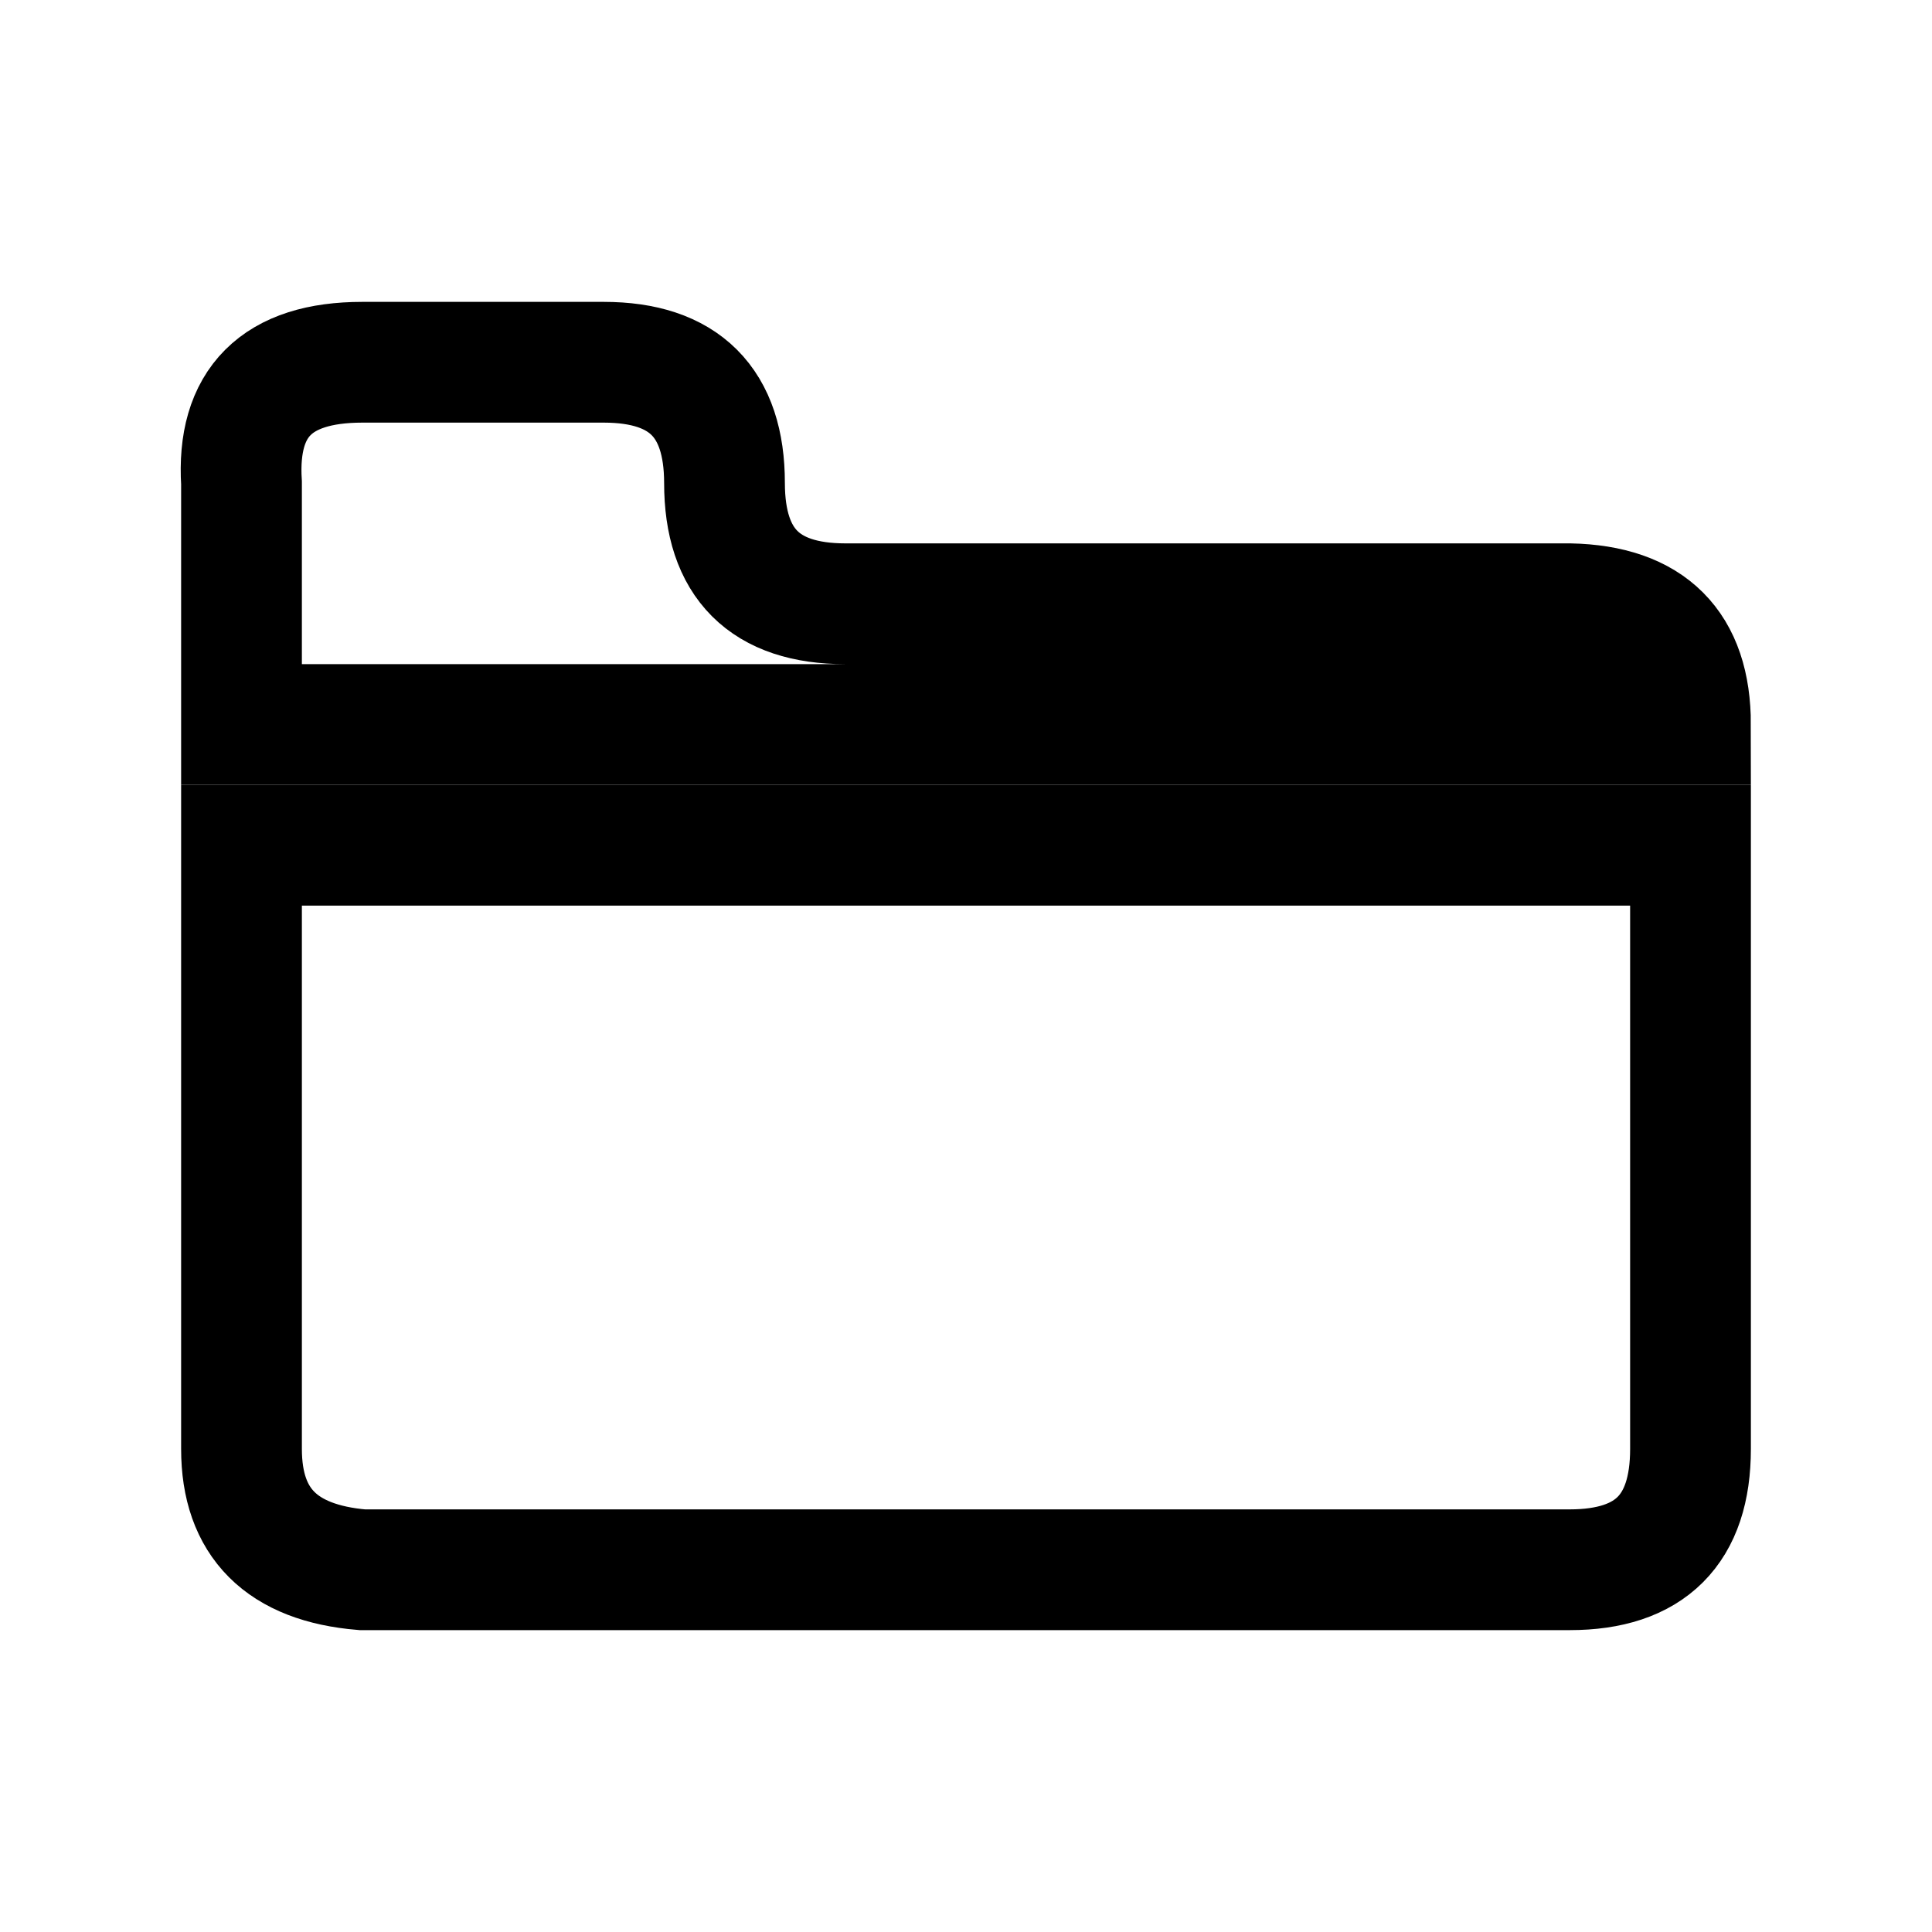 <?xml version="1.0" encoding="UTF-8" standalone="no"?><svg xmlns="http://www.w3.org/2000/svg" xmlns:xlink="http://www.w3.org/1999/xlink" style="isolation:isolate" viewBox="0 0 512 512" width="512pt" height="512pt"><defs><clipPath id="_clipPath_gUgG7ZJOmr8GKFu0g6BaeCBgopIdxurn"><rect width="512" height="512"/></clipPath></defs><g clip-path="url(#_clipPath_gUgG7ZJOmr8GKFu0g6BaeCBgopIdxurn)"><path d=" M 64 128 Q 62 96 96 96 Q 130 96 160 96 Q 192 96 192 128 Q 192 160 224 160 L 416 160 Q 448 160.667 448 192 L 64 192 L 64 128 Z " fill="none" vector-effect="non-scaling-stroke" stroke-width="32" stroke="rgb(0,0,0)" stroke-linejoin="miter" stroke-linecap="square" stroke-miterlimit="3"/><path d=" M 64 224 L 448 224 L 448 384 Q 448 416 416 416 L 96 416 Q 64 413.333 64 384 L 64 224 Z " fill="none" vector-effect="non-scaling-stroke" stroke-width="32" stroke="rgb(0,0,0)" stroke-linejoin="miter" stroke-linecap="square" stroke-miterlimit="3"/></g></svg>